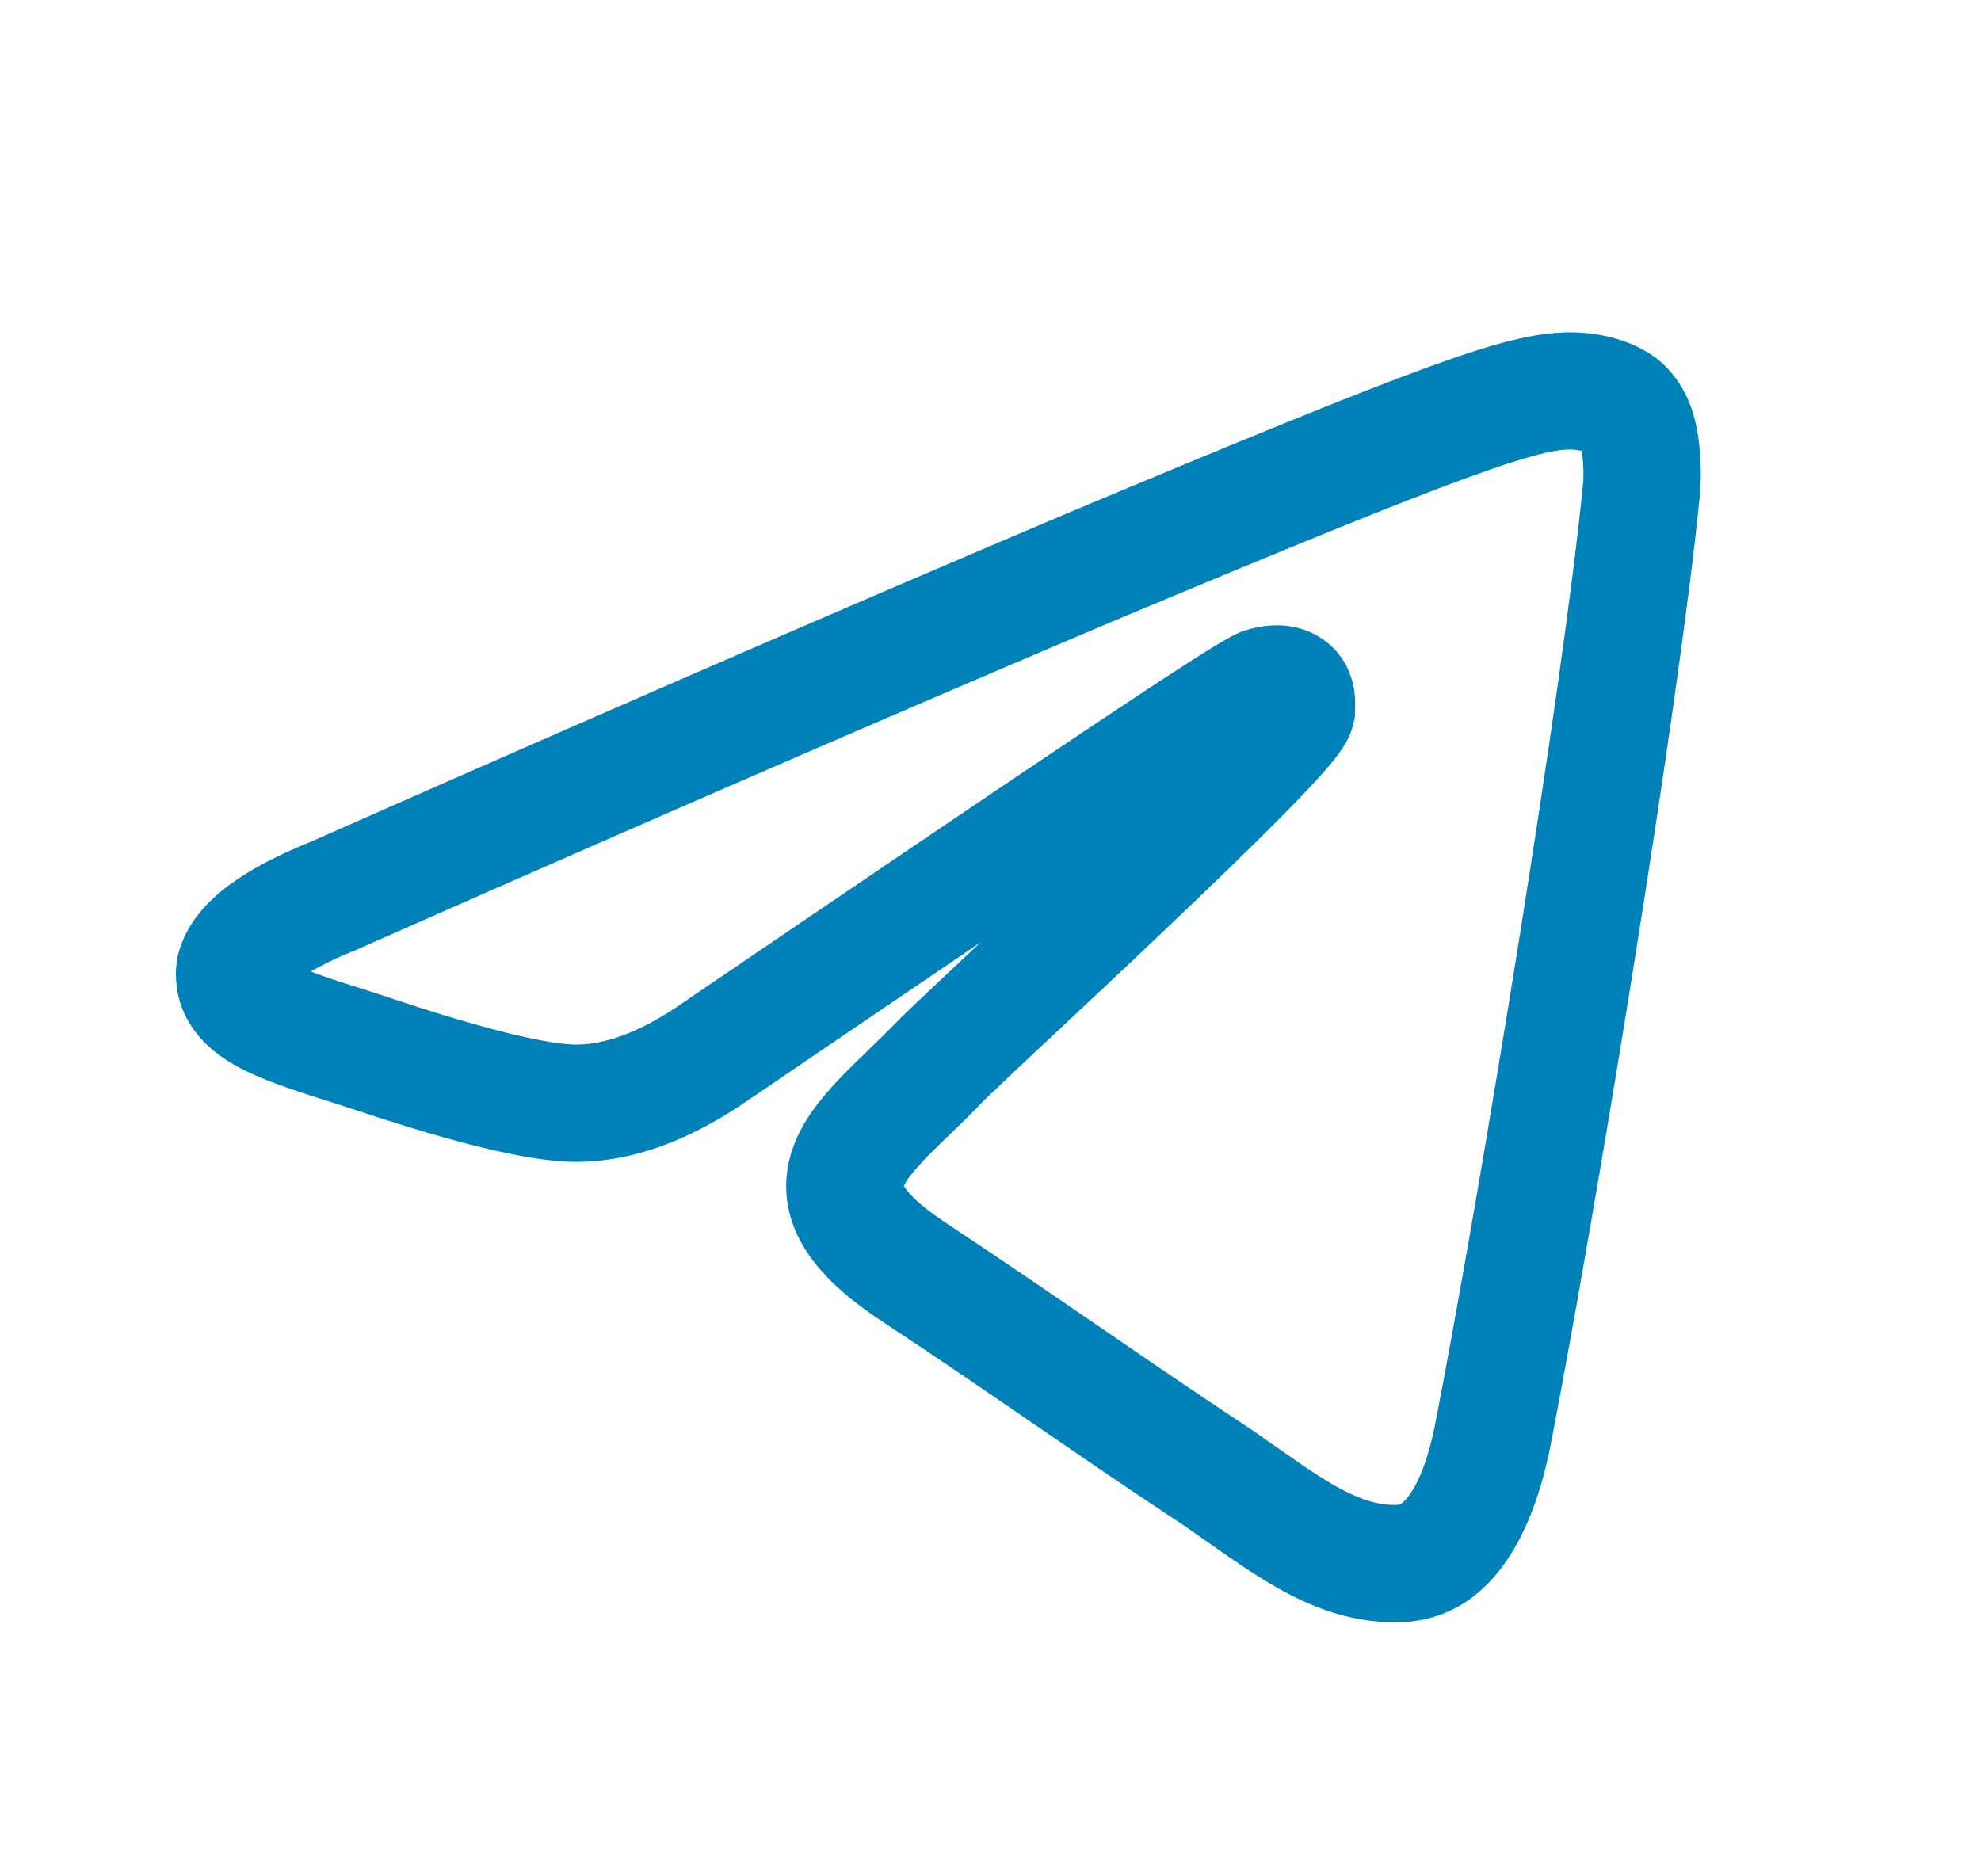 <svg width="19" height="18" viewBox="0 0 19 18" fill="none" xmlns="http://www.w3.org/2000/svg">
<path fill-rule="evenodd" clip-rule="evenodd" d="M15.065 3.188C14.724 3.188 14.347 3.284 13.677 3.529C12.994 3.779 11.942 4.208 10.222 4.93L10.22 4.931C9.019 5.439 6.6 6.474 2.983 8.074C2.674 8.199 2.405 8.336 2.196 8.492C1.992 8.644 1.782 8.86 1.708 9.159L1.7 9.189L1.696 9.219C1.661 9.484 1.735 9.727 1.891 9.921C2.028 10.092 2.21 10.201 2.362 10.276C2.59 10.387 2.896 10.484 3.183 10.575C3.261 10.6 3.338 10.624 3.412 10.649C3.737 10.758 4.123 10.879 4.488 10.974C4.839 11.065 5.224 11.146 5.524 11.146C6.08 11.146 6.635 10.931 7.198 10.539C8.034 9.97 8.77 9.47 9.405 9.04L9.204 9.229C8.922 9.494 8.68 9.72 8.6 9.805C8.521 9.886 8.44 9.965 8.355 10.047L8.331 10.071C8.254 10.145 8.173 10.223 8.098 10.3C7.94 10.462 7.749 10.673 7.638 10.927C7.511 11.218 7.495 11.551 7.666 11.885C7.816 12.179 8.088 12.426 8.423 12.651L8.427 12.654C9.003 13.034 9.428 13.326 9.868 13.628C10.259 13.896 10.661 14.173 11.192 14.527L11.199 14.531C11.337 14.62 11.469 14.713 11.607 14.81L11.682 14.863C11.845 14.977 12.019 15.097 12.2 15.203C12.562 15.415 13.001 15.599 13.524 15.556L13.534 15.556L13.544 15.554C14.259 15.469 14.696 14.812 14.882 13.812C15.309 11.601 16.105 6.764 16.302 4.765C16.328 4.524 16.303 4.253 16.274 4.109C16.249 3.982 16.18 3.683 15.911 3.456L15.899 3.447L15.888 3.438C15.721 3.312 15.536 3.254 15.405 3.225C15.268 3.195 15.145 3.188 15.065 3.188ZM10.658 5.967C12.382 5.244 13.41 4.825 14.063 4.586C14.727 4.343 14.941 4.312 15.065 4.312C15.081 4.312 15.122 4.315 15.165 4.324L15.17 4.325L15.171 4.328C15.174 4.344 15.181 4.395 15.185 4.464C15.189 4.533 15.188 4.598 15.183 4.645L15.182 4.652C14.991 6.597 14.202 11.399 13.777 13.601L13.776 13.604C13.698 14.026 13.591 14.245 13.511 14.351C13.474 14.401 13.446 14.421 13.434 14.428C13.426 14.433 13.421 14.435 13.417 14.436C13.229 14.448 13.032 14.387 12.768 14.232C12.631 14.152 12.49 14.056 12.329 13.942L12.258 13.893C12.121 13.796 11.97 13.69 11.812 13.588C11.331 13.267 10.924 12.988 10.523 12.713C10.06 12.396 9.604 12.083 9.049 11.716C8.783 11.537 8.694 11.422 8.669 11.376C8.692 11.325 8.754 11.238 8.902 11.087C8.965 11.022 9.034 10.956 9.113 10.88L9.137 10.857C9.223 10.774 9.318 10.682 9.412 10.583L9.42 10.575L9.427 10.567C9.426 10.569 9.426 10.569 9.429 10.566C9.434 10.561 9.445 10.55 9.466 10.529C9.497 10.499 9.538 10.46 9.59 10.411C9.692 10.313 9.83 10.184 9.993 10.031L10.099 9.932C10.406 9.644 10.78 9.294 11.151 8.941C11.566 8.547 11.981 8.147 12.298 7.826C12.456 7.666 12.595 7.52 12.699 7.402C12.75 7.344 12.8 7.284 12.841 7.228C12.861 7.201 12.885 7.166 12.906 7.128C12.923 7.099 12.963 7.027 12.983 6.932L12.995 6.874V6.825C12.996 6.819 12.996 6.806 12.997 6.793C12.998 6.762 12.999 6.71 12.992 6.65C12.978 6.537 12.928 6.314 12.714 6.152C12.411 5.922 12.067 6.014 11.994 6.033L11.989 6.035C11.94 6.047 11.903 6.062 11.89 6.067C11.865 6.078 11.843 6.089 11.826 6.097C11.792 6.115 11.755 6.136 11.719 6.157C11.644 6.201 11.546 6.262 11.428 6.337C11.191 6.489 10.852 6.712 10.415 7.004C9.54 7.589 8.256 8.459 6.562 9.611L6.557 9.615C6.114 9.924 5.78 10.021 5.524 10.021C5.379 10.021 5.116 9.975 4.77 9.885C4.44 9.799 4.081 9.687 3.768 9.582L3.764 9.58C3.652 9.543 3.55 9.511 3.457 9.481C3.262 9.419 3.108 9.37 2.981 9.32C3.084 9.259 3.225 9.189 3.413 9.114L3.421 9.11L3.43 9.106C7.045 7.507 9.461 6.474 10.658 5.967Z" fill="#0082B8"/>
</svg>
